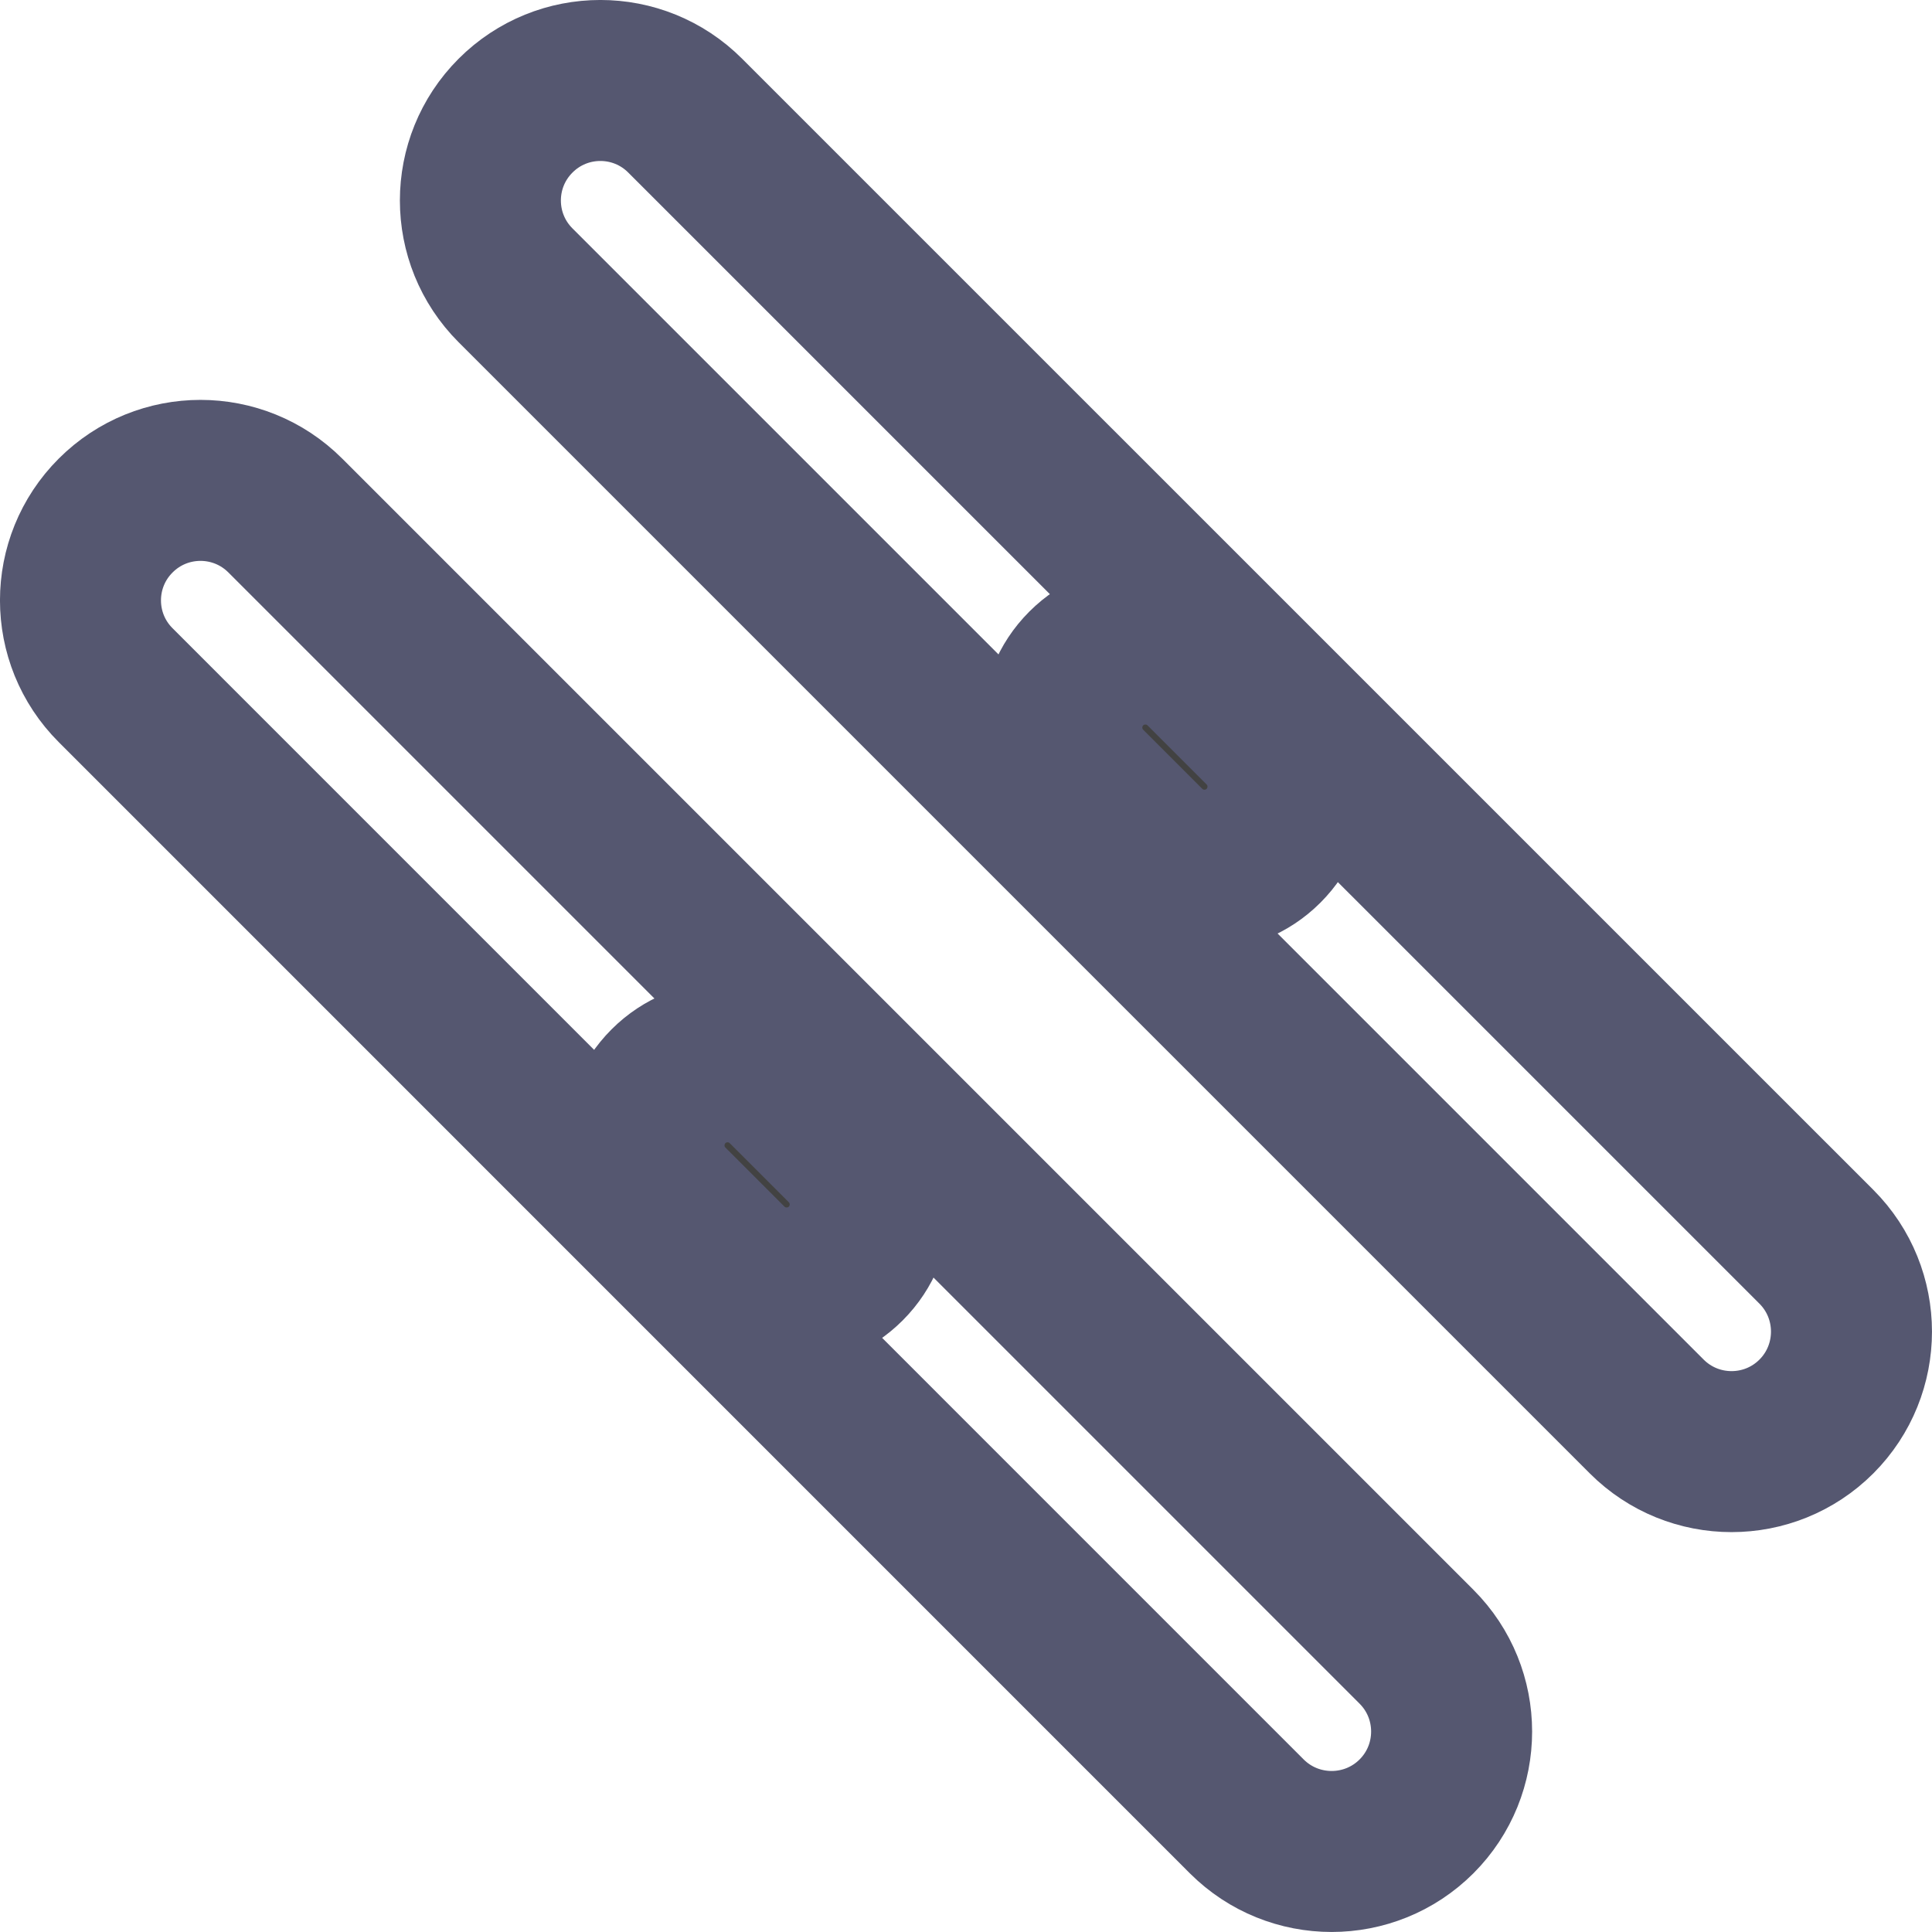<svg width="24" height="24" viewBox="0 0 24 24" fill="none" xmlns="http://www.w3.org/2000/svg">
<path d="M1.437 8.512C0.854 7.93 0.854 6.986 1.437 6.404C2.019 5.822 2.962 5.822 3.544 6.404L17.596 20.456C18.178 21.038 18.178 21.982 17.596 22.564C17.014 23.145 16.07 23.145 15.488 22.564L1.437 8.512Z" stroke="#555770" stroke-width="2"/>
<path d="M6.404 3.544C5.822 2.962 5.822 2.019 6.404 1.437C6.986 0.854 7.93 0.854 8.512 1.437L22.564 15.488C23.145 16.07 23.145 17.014 22.564 17.596C21.982 18.178 21.038 18.178 20.456 17.596L6.404 3.544Z" stroke="#555770" stroke-width="2"/>
<path d="M14.228 10.506L13.494 9.772C13.089 9.367 13.089 8.709 13.494 8.304C13.899 7.899 14.557 7.899 14.962 8.304L15.696 9.038C16.101 9.443 16.101 10.101 15.696 10.506C15.291 10.911 14.633 10.911 14.228 10.506Z" fill="#424242"/>
<path d="M9.038 15.696L8.304 14.962C7.899 14.557 7.899 13.899 8.304 13.494C8.709 13.089 9.367 13.089 9.772 13.494L10.506 14.228C10.911 14.633 10.911 15.291 10.506 15.696C10.101 16.101 9.443 16.101 9.038 15.696Z" fill="#424242"/>
<path d="M13.494 9.772L14.201 9.065L14.201 9.065L13.494 9.772ZM14.228 10.506L13.521 11.213L13.521 11.213L14.228 10.506ZM15.696 9.038L16.403 8.331L16.403 8.331L15.696 9.038ZM14.962 8.304L14.255 9.011L14.255 9.011L14.962 8.304ZM8.304 14.962L9.011 14.255L9.011 14.255L8.304 14.962ZM9.038 15.696L8.331 16.403L8.331 16.403L9.038 15.696ZM10.506 14.228L11.213 13.521L11.213 13.521L10.506 14.228ZM9.772 13.494L9.065 14.201L9.065 14.201L9.772 13.494ZM12.787 10.479L13.521 11.213L14.935 9.799L14.201 9.065L12.787 10.479ZM16.403 8.331L15.669 7.597L14.255 9.011L14.989 9.745L16.403 8.331ZM15.669 7.597C14.873 6.801 13.583 6.801 12.787 7.597L14.201 9.011C14.216 8.996 14.24 8.996 14.255 9.011L15.669 7.597ZM16.403 11.213C17.199 10.417 17.199 9.127 16.403 8.331L14.989 9.745C15.004 9.76 15.004 9.784 14.989 9.799L16.403 11.213ZM13.521 11.213C14.317 12.009 15.607 12.009 16.403 11.213L14.989 9.799C14.974 9.814 14.95 9.814 14.935 9.799L13.521 11.213ZM14.201 9.065C14.186 9.05 14.186 9.026 14.201 9.011L12.787 7.597C11.991 8.393 11.991 9.683 12.787 10.479L14.201 9.065ZM7.597 15.669L8.331 16.403L9.745 14.989L9.011 14.255L7.597 15.669ZM11.213 13.521L10.479 12.787L9.065 14.201L9.799 14.935L11.213 13.521ZM10.479 12.787C9.683 11.991 8.393 11.991 7.597 12.787L9.011 14.201C9.026 14.186 9.05 14.186 9.065 14.201L10.479 12.787ZM11.213 16.403C12.009 15.607 12.009 14.317 11.213 13.521L9.799 14.935C9.814 14.95 9.814 14.974 9.799 14.989L11.213 16.403ZM8.331 16.403C9.127 17.199 10.417 17.199 11.213 16.403L9.799 14.989C9.784 15.004 9.76 15.004 9.745 14.989L8.331 16.403ZM9.011 14.255C8.996 14.24 8.996 14.216 9.011 14.201L7.597 12.787C6.801 13.583 6.801 14.873 7.597 15.669L9.011 14.255Z" fill="#555770"/>
</svg>
